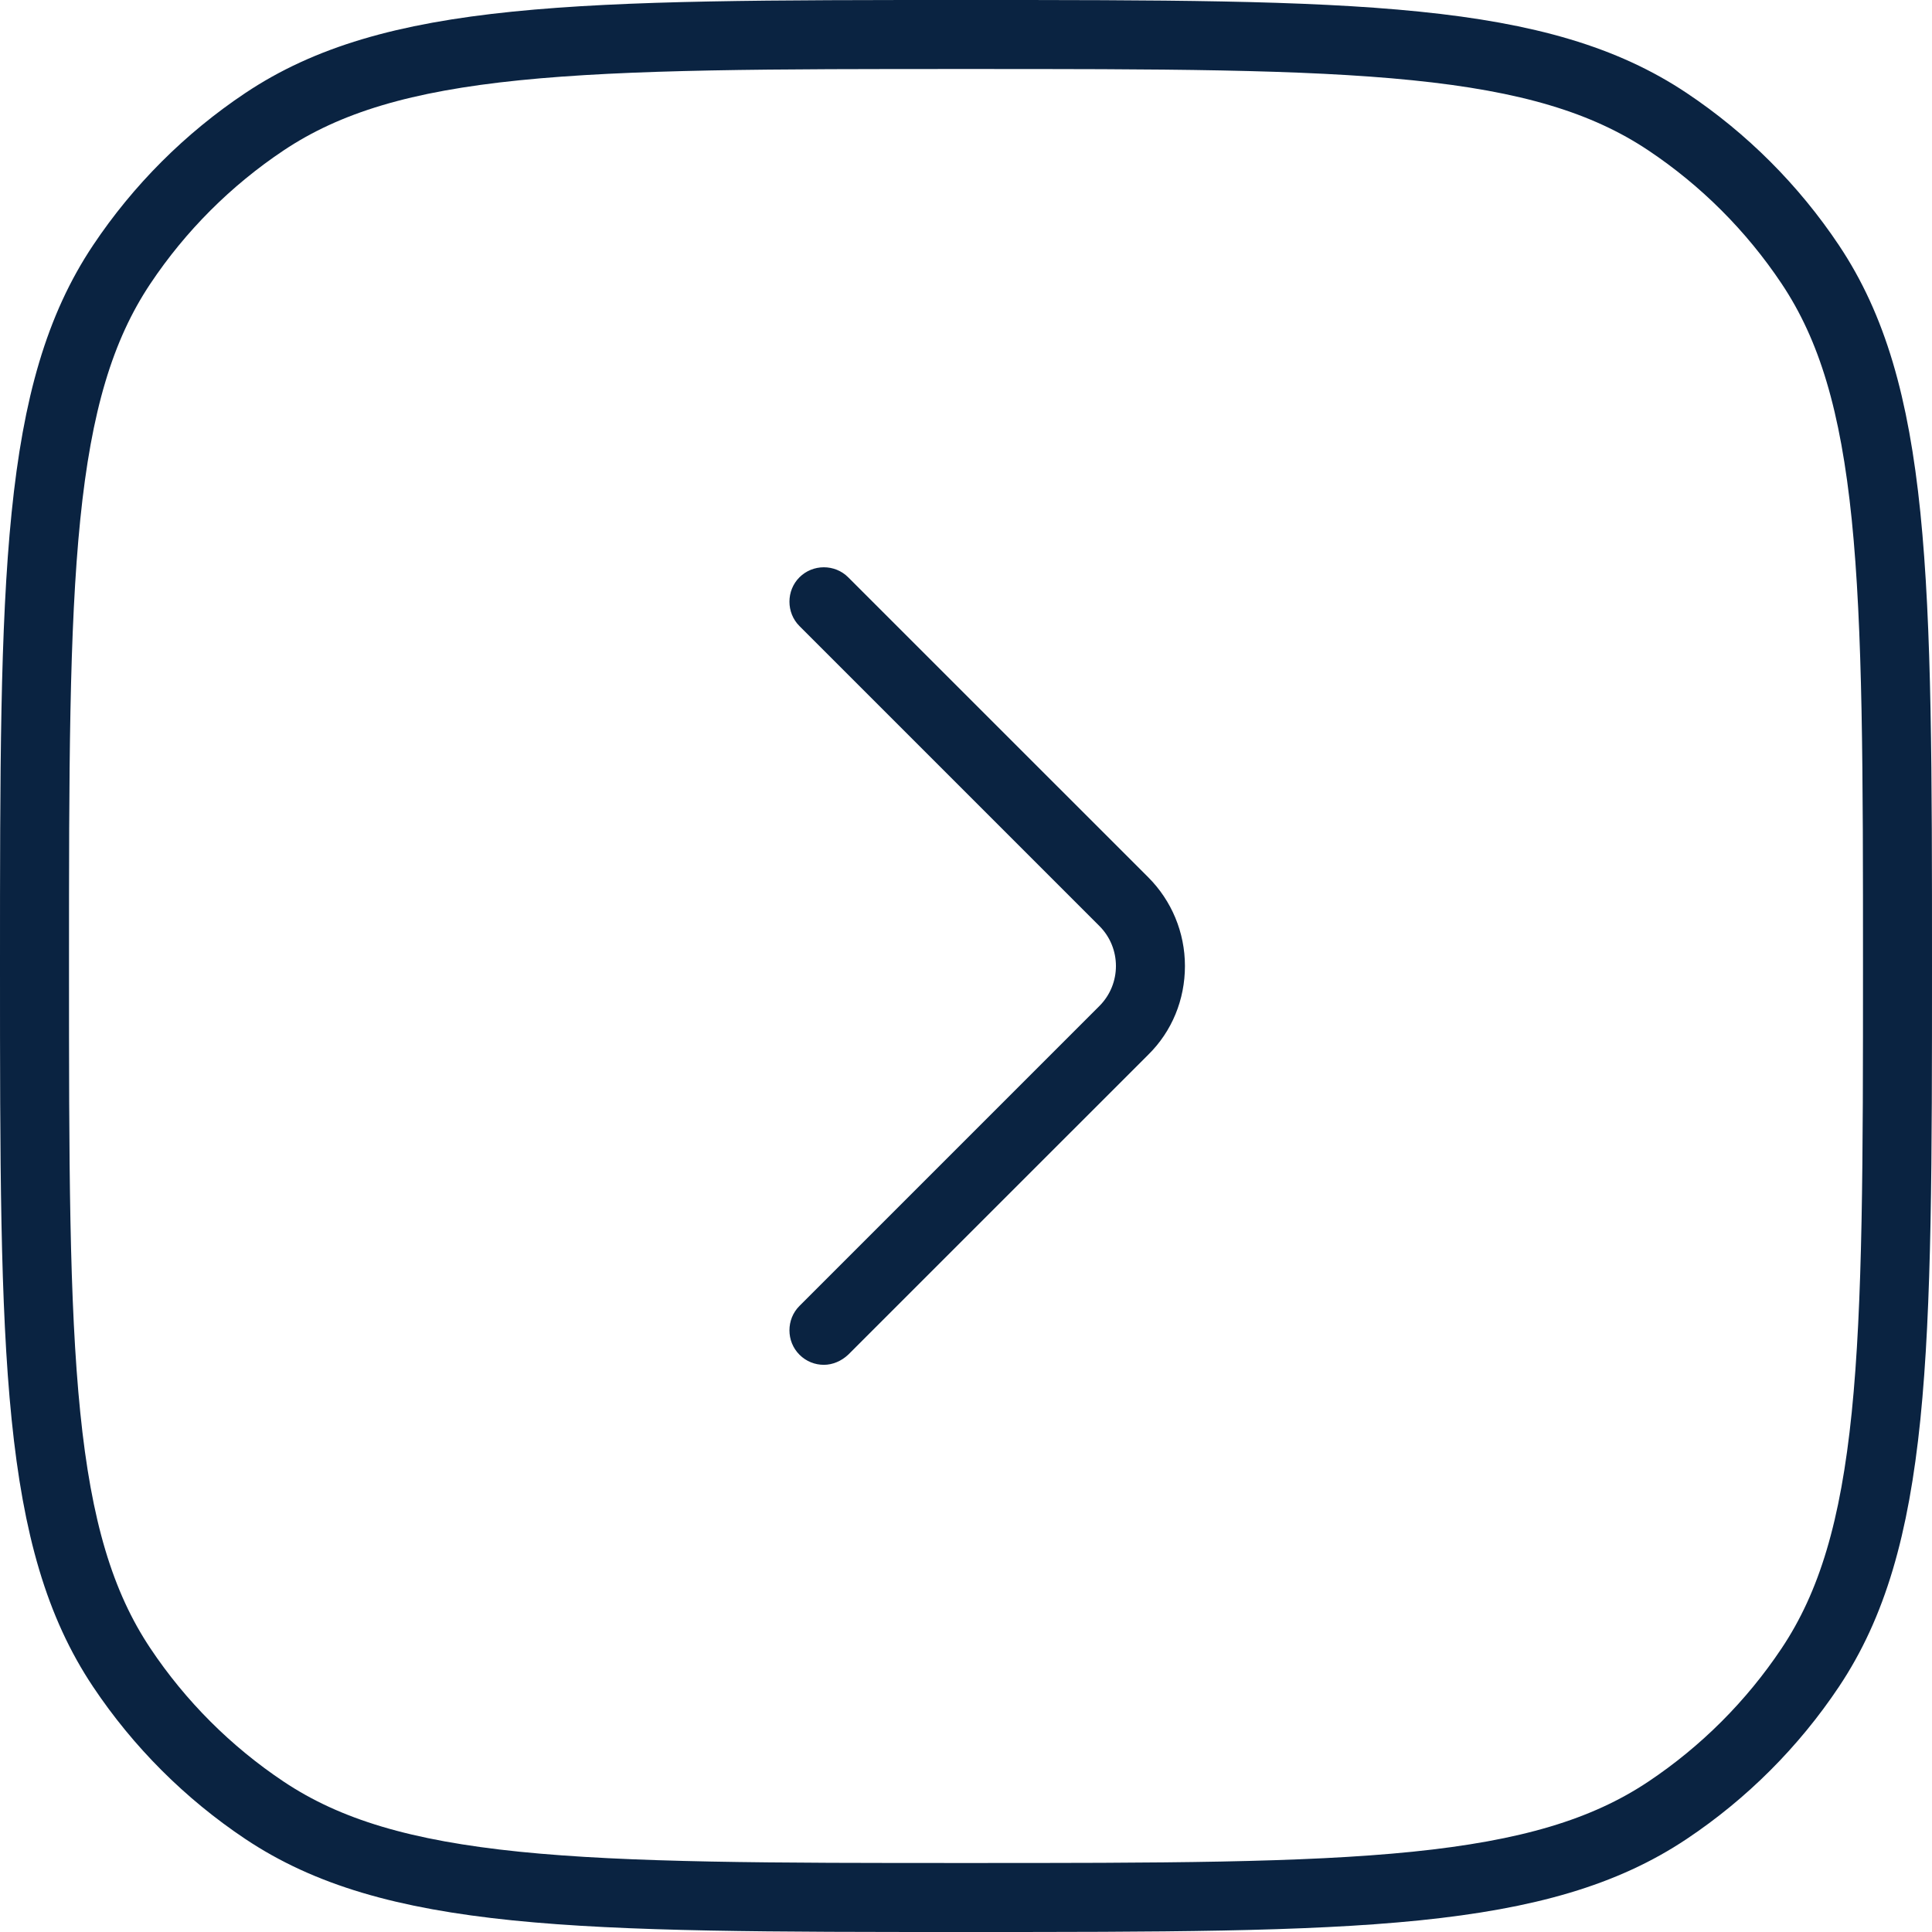 <svg width="28" height="28" viewBox="0 0 28 28" fill="none" xmlns="http://www.w3.org/2000/svg">
<path d="M0.5 14C0.5 11.181 0.501 9.104 0.666 7.478C0.83 5.861 1.154 4.746 1.764 3.833C2.311 3.014 3.014 2.311 3.833 1.764C4.746 1.154 5.861 0.83 7.478 0.666C9.104 0.501 11.181 0.5 14 0.5C16.819 0.5 18.896 0.501 20.522 0.666C22.139 0.83 23.254 1.154 24.167 1.764C24.986 2.311 25.689 3.014 26.236 3.833C26.846 4.746 27.169 5.861 27.334 7.478C27.499 9.104 27.5 11.181 27.5 14C27.5 16.819 27.499 18.896 27.334 20.522C27.169 22.139 26.846 23.254 26.236 24.167C25.689 24.986 24.986 25.689 24.167 26.236C23.254 26.846 22.139 27.169 20.522 27.334C18.896 27.499 16.819 27.5 14 27.5C11.181 27.5 9.104 27.499 7.478 27.334C5.861 27.169 4.746 26.846 3.833 26.236C3.014 25.689 2.311 24.986 1.764 24.167C1.154 23.254 0.83 22.139 0.666 20.522C0.501 18.896 0.5 16.819 0.5 14Z" stroke="#0A2341"/>
<path d="M11.94 19.78C11.813 19.78 11.686 19.733 11.586 19.633C11.393 19.44 11.393 19.12 11.586 18.927L15.933 14.58C16.253 14.26 16.253 13.74 15.933 13.42L11.586 9.073C11.393 8.88 11.393 8.56 11.586 8.367C11.78 8.173 12.1 8.173 12.293 8.367L16.64 12.713C16.98 13.053 17.173 13.513 17.173 14C17.173 14.487 16.986 14.947 16.64 15.287L12.293 19.633C12.193 19.727 12.066 19.78 11.94 19.78Z" fill="#0A2341"/>
</svg>
